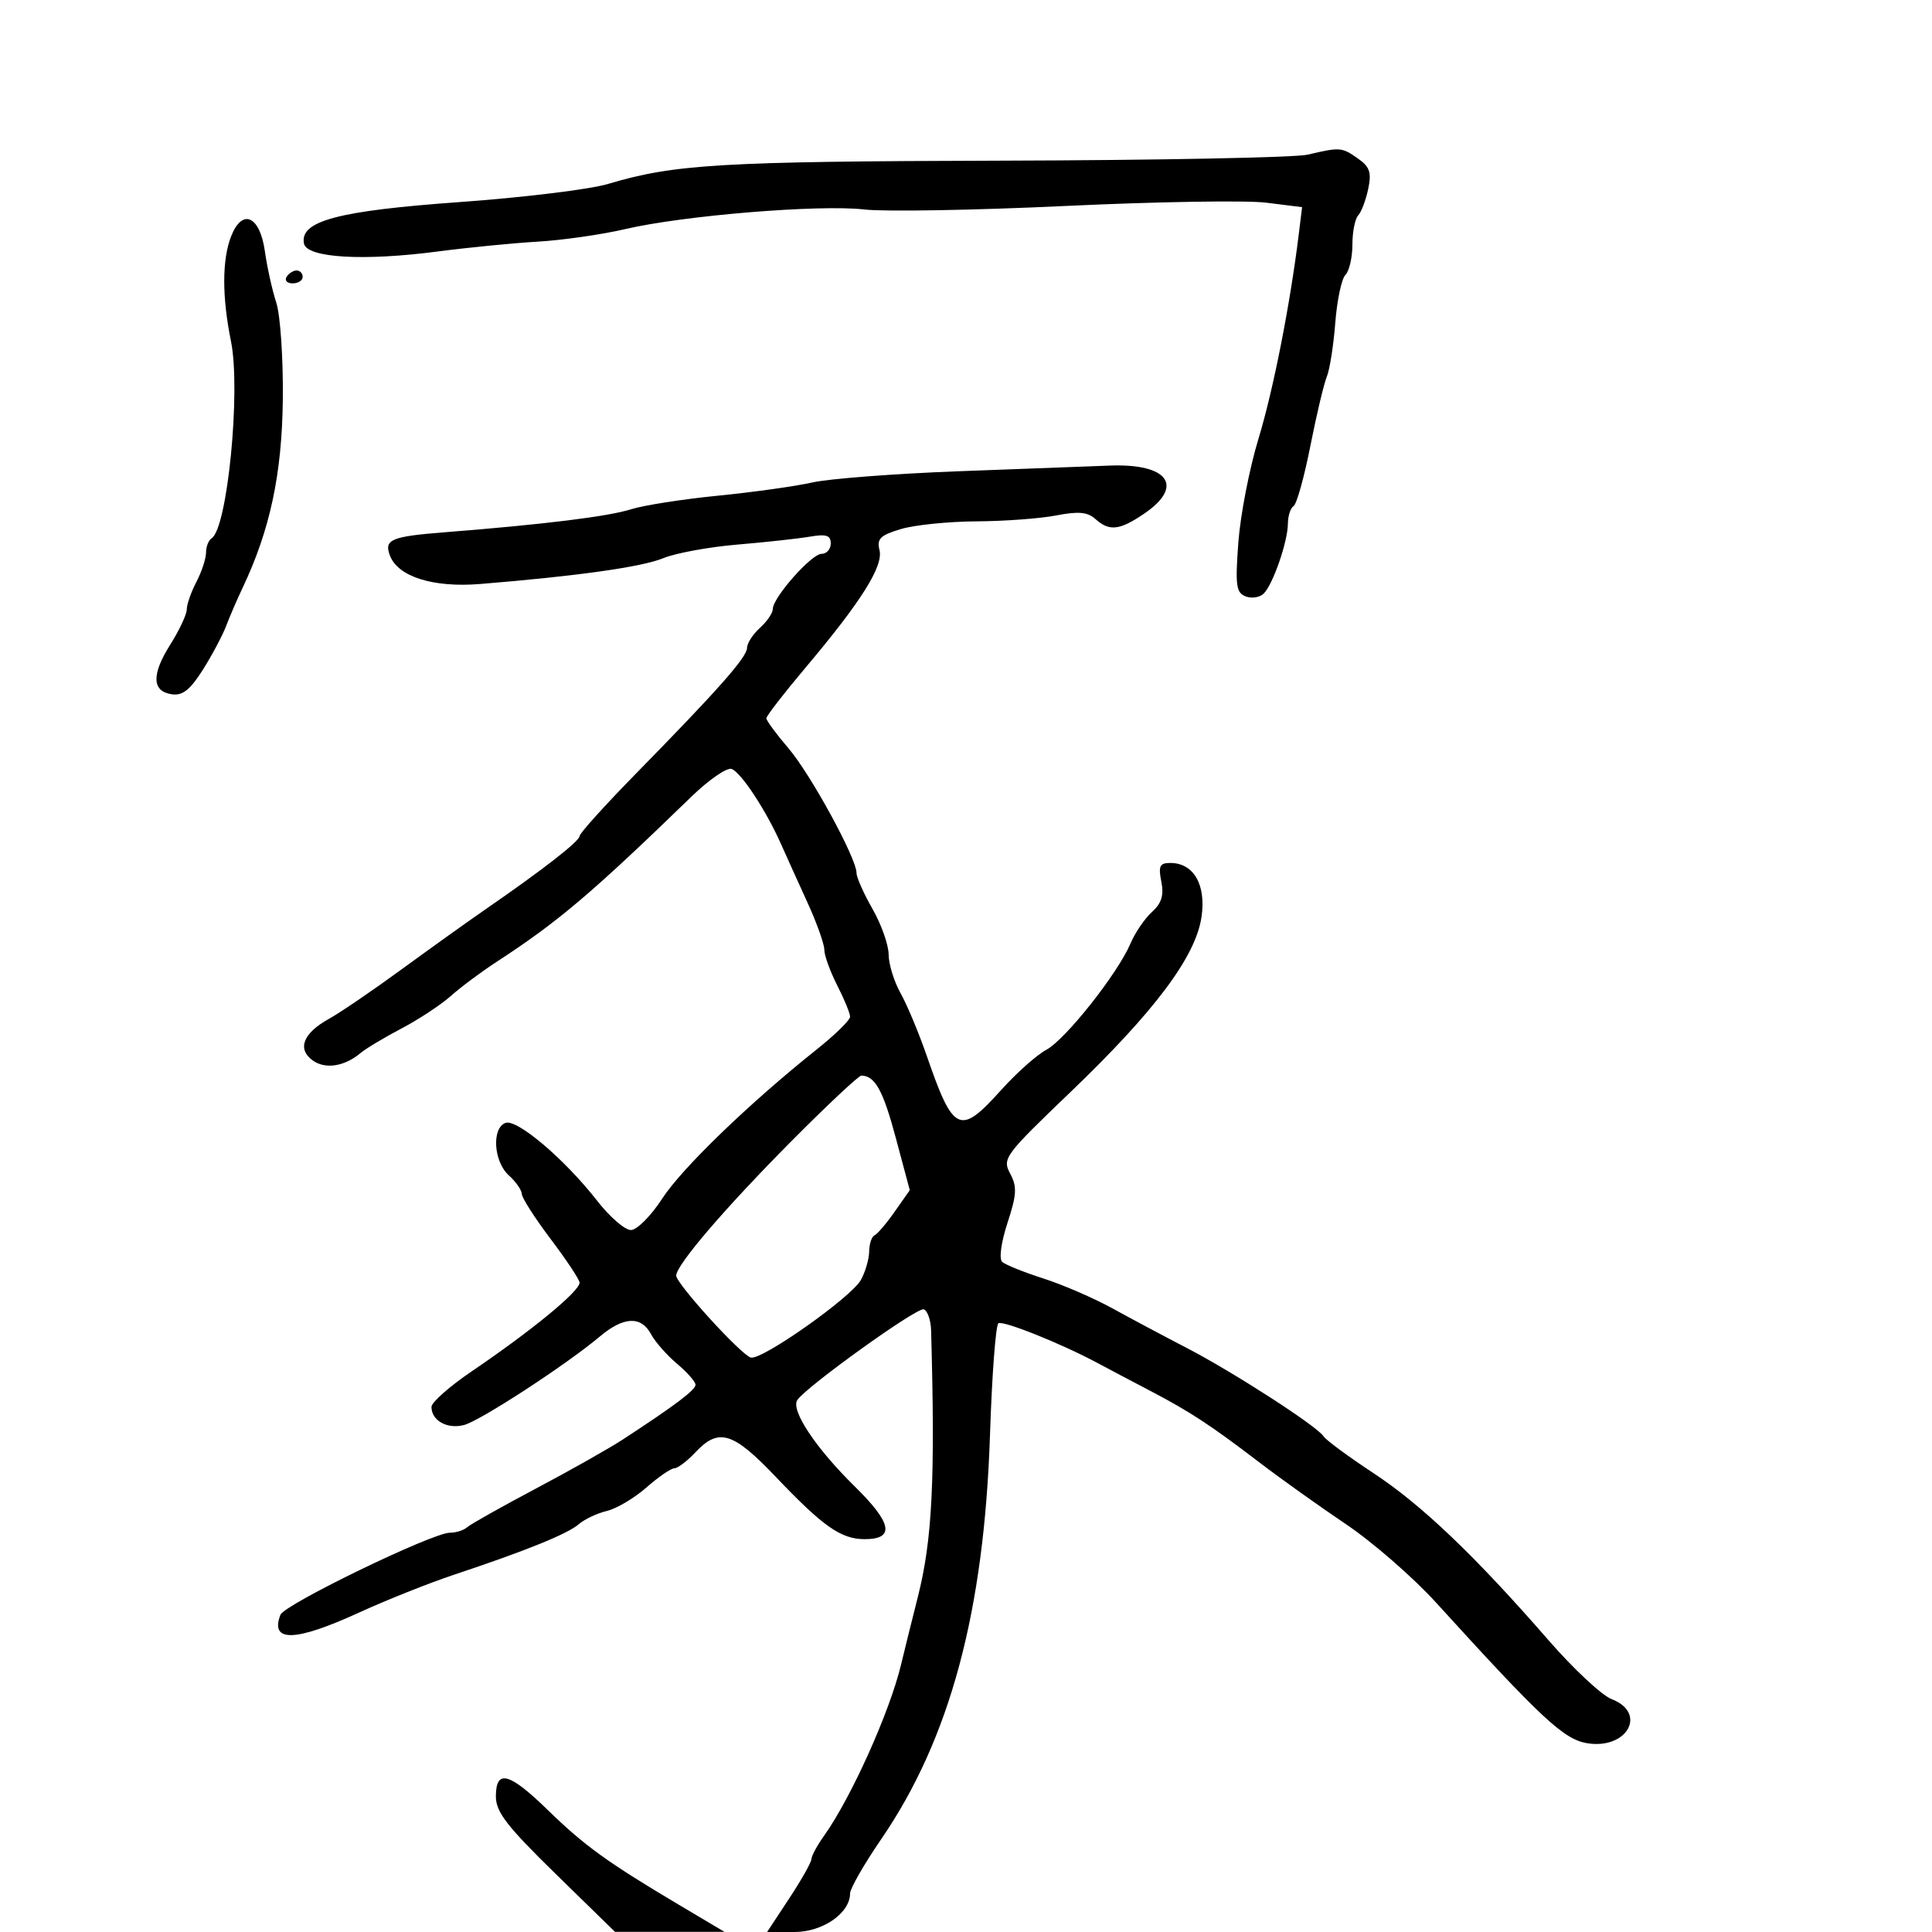<svg xmlns="http://www.w3.org/2000/svg" width="300" height="300" viewBox="0 0 300 300" version="1.1">
	<path d="M 203.049 24.017 C 201.151 24.464, 179.665 24.883, 155.302 24.948 C 111.876 25.064, 104.693 25.491, 94.396 28.569 C 91.589 29.408, 81.239 30.671, 71.396 31.377 C 52.461 32.734, 46.532 34.310, 47.198 37.808 C 47.623 40.045, 56.417 40.570, 68 39.048 C 72.675 38.434, 79.650 37.748, 83.500 37.523 C 87.350 37.298, 93.467 36.420, 97.094 35.572 C 106.129 33.458, 127.265 31.725, 134.222 32.529 C 137.369 32.892, 151.437 32.646, 165.485 31.981 C 179.532 31.317, 193.537 31.087, 196.607 31.470 L 202.188 32.167 201.677 36.334 C 200.330 47.307, 197.713 60.592, 195.408 68.152 C 194.008 72.744, 192.605 79.977, 192.290 84.227 C 191.794 90.919, 191.946 92.042, 193.426 92.610 C 194.366 92.971, 195.630 92.770, 196.235 92.165 C 197.676 90.724, 199.966 84.095, 199.985 81.309 C 199.993 80.104, 200.390 78.877, 200.868 78.582 C 201.345 78.287, 202.515 74.098, 203.467 69.273 C 204.420 64.448, 205.570 59.600, 206.024 58.500 C 206.478 57.400, 207.071 53.635, 207.341 50.134 C 207.610 46.633, 208.319 43.281, 208.916 42.684 C 209.512 42.088, 210 39.980, 210 38 C 210 36.020, 210.403 33.972, 210.895 33.450 C 211.387 32.927, 212.088 31.081, 212.453 29.347 C 212.996 26.766, 212.703 25.905, 210.836 24.597 C 208.340 22.850, 208.088 22.831, 203.049 24.017 M 35.896 36.677 C 34.472 40.300, 34.461 46.062, 35.867 53 C 37.418 60.655, 35.311 82.072, 32.857 83.588 C 32.386 83.880, 31.997 84.879, 31.994 85.809 C 31.990 86.739, 31.315 88.789, 30.494 90.364 C 29.672 91.940, 29 93.861, 29 94.634 C 29 95.407, 27.848 97.864, 26.441 100.094 C 23.493 104.763, 23.583 107.366, 26.708 107.813 C 28.349 108.047, 29.545 107.097, 31.491 104.014 C 32.919 101.753, 34.546 98.694, 35.108 97.216 C 35.670 95.739, 36.818 93.079, 37.659 91.307 C 41.927 82.311, 43.786 73.620, 43.916 62.041 C 43.987 55.693, 43.531 48.925, 42.902 47 C 42.273 45.075, 41.475 41.480, 41.129 39.011 C 40.358 33.511, 37.621 32.290, 35.896 36.677 M 44.500 43 C 44.160 43.550, 44.584 44, 45.441 44 C 46.298 44, 47 43.550, 47 43 C 47 42.450, 46.577 42, 46.059 42 C 45.541 42, 44.840 42.450, 44.500 43 M 148.604 73.185 C 138.762 73.562, 128.637 74.344, 126.104 74.923 C 123.572 75.501, 117 76.421, 111.500 76.968 C 106 77.514, 99.925 78.462, 98 79.076 C 94.472 80.200, 84.480 81.435, 69.221 82.635 C 60.698 83.305, 59.591 83.771, 60.555 86.284 C 61.813 89.560, 67.271 91.275, 74.557 90.683 C 89.633 89.457, 99.660 88.044, 103 86.673 C 104.925 85.882, 110.100 84.933, 114.500 84.562 C 118.900 84.191, 123.963 83.638, 125.750 83.333 C 128.302 82.897, 129 83.124, 129 84.389 C 129 85.275, 128.358 86, 127.573 86 C 126.001 86, 120 92.794, 120 94.573 C 120 95.187, 119.100 96.505, 118 97.500 C 116.900 98.495, 116 99.888, 116 100.595 C 116 102.035, 111.619 106.995, 98.750 120.125 C 93.938 125.036, 90 129.399, 90 129.821 C 90 130.609, 84.318 135.039, 75.550 141.086 C 72.828 142.964, 66.905 147.200, 62.388 150.500 C 57.870 153.800, 52.777 157.271, 51.070 158.213 C 47.077 160.417, 46.109 162.875, 48.535 164.649 C 50.490 166.079, 53.480 165.620, 56 163.504 C 56.825 162.811, 59.683 161.097, 62.352 159.697 C 65.020 158.296, 68.465 156.026, 70.006 154.652 C 71.548 153.279, 74.764 150.882, 77.154 149.327 C 86.655 143.146, 91.931 138.671, 107.365 123.703 C 110.086 121.064, 112.898 119.130, 113.613 119.405 C 115.094 119.973, 118.934 125.807, 121.246 131 C 122.103 132.925, 123.973 137.060, 125.402 140.188 C 126.831 143.317, 128 146.597, 128 147.478 C 128 148.359, 128.900 150.844, 130 153 C 131.100 155.156, 132 157.350, 132 157.875 C 132 158.400, 129.693 160.666, 126.874 162.911 C 116.398 171.252, 105.883 181.402, 102.820 186.128 C 101.084 188.808, 98.899 191, 97.965 191 C 97.032 191, 94.677 188.959, 92.733 186.464 C 87.698 180, 80.259 173.687, 78.483 174.368 C 76.323 175.197, 76.652 180.375, 79 182.500 C 80.100 183.495, 81.012 184.803, 81.027 185.405 C 81.041 186.007, 83.066 189.166, 85.527 192.424 C 87.987 195.683, 90 198.720, 90 199.174 C 90 200.509, 82.543 206.637, 73.250 212.938 C 69.813 215.269, 67 217.756, 67 218.465 C 67 220.596, 69.447 221.957, 72.052 221.277 C 74.585 220.614, 87.959 211.895, 93.181 207.501 C 96.837 204.425, 99.561 204.312, 101.092 207.171 C 101.731 208.366, 103.547 210.431, 105.127 211.760 C 106.707 213.090, 108 214.559, 108 215.024 C 108 215.839, 104.796 218.250, 96.677 223.545 C 94.575 224.917, 88.500 228.345, 83.177 231.164 C 77.855 233.982, 73.072 236.674, 72.550 237.144 C 72.027 237.615, 70.816 238, 69.858 238 C 67.148 238, 44.163 249.133, 43.544 250.745 C 41.892 255.050, 45.823 254.947, 55.695 250.425 C 59.988 248.459, 66.650 245.802, 70.500 244.522 C 81.638 240.817, 88.129 238.188, 89.877 236.674 C 90.770 235.901, 92.729 234.977, 94.232 234.620 C 95.734 234.263, 98.493 232.628, 100.364 230.986 C 102.234 229.343, 104.189 228, 104.708 228 C 105.227 228, 106.708 226.875, 108 225.500 C 111.604 221.664, 113.813 222.343, 120.469 229.334 C 127.812 237.047, 130.598 239, 134.254 239 C 138.999 239, 138.539 236.524, 132.735 230.824 C 126.676 224.874, 122.752 218.976, 123.805 217.399 C 125.201 215.308, 142.396 202.965, 143.432 203.311 C 144.020 203.507, 144.537 204.979, 144.581 206.583 C 145.230 229.847, 144.768 239.116, 142.515 248 C 141.609 251.575, 140.437 256.300, 139.910 258.500 C 138.152 265.843, 132.167 279.148, 127.972 285.040 C 126.887 286.563, 126 288.200, 126 288.677 C 126 289.155, 124.451 291.898, 122.557 294.773 L 119.115 300 123.383 300 C 127.769 300, 132 297.056, 132 294.005 C 132 293.253, 134.179 289.457, 136.843 285.569 C 147.518 269.987, 152.829 250.221, 153.729 222.723 C 154.031 213.496, 154.618 205.736, 155.033 205.480 C 155.786 205.014, 164.821 208.640, 170.500 211.687 C 172.150 212.573, 175.750 214.474, 178.500 215.912 C 184.770 219.190, 187.953 221.274, 195.500 227.042 C 198.800 229.564, 204.881 233.903, 209.014 236.685 C 213.146 239.466, 219.446 244.952, 223.014 248.876 C 239.406 266.904, 242.841 270.100, 246.458 270.687 C 252.677 271.696, 255.840 265.985, 250.250 263.841 C 248.738 263.261, 244.350 259.168, 240.500 254.746 C 229.020 241.559, 220.788 233.700, 213.262 228.742 C 209.353 226.166, 205.867 223.593, 205.514 223.023 C 204.570 221.495, 191.440 213.017, 184.273 209.308 C 180.848 207.536, 175.673 204.779, 172.773 203.181 C 169.873 201.584, 165.025 199.484, 162 198.516 C 158.975 197.547, 156.101 196.388, 155.614 195.941 C 155.106 195.475, 155.459 192.894, 156.441 189.892 C 157.883 185.483, 157.948 184.272, 156.854 182.228 C 155.609 179.902, 155.995 179.379, 166.149 169.650 C 179.273 157.076, 185.640 148.586, 186.563 142.427 C 187.318 137.397, 185.365 134, 181.720 134 C 180.081 134, 179.847 134.486, 180.328 136.888 C 180.754 139.022, 180.374 140.256, 178.870 141.618 C 177.751 142.631, 176.259 144.819, 175.555 146.480 C 173.572 151.159, 165.445 161.424, 162.456 163.023 C 160.980 163.814, 157.842 166.607, 155.483 169.230 C 149.036 176.401, 148.054 175.952, 143.899 163.929 C 142.677 160.393, 140.850 156.024, 139.839 154.220 C 138.827 152.415, 137.995 149.715, 137.988 148.220 C 137.981 146.724, 136.856 143.542, 135.488 141.148 C 134.120 138.754, 133 136.238, 133 135.555 C 133 133.267, 125.867 120.205, 122.415 116.172 C 120.537 113.978, 119 111.890, 119 111.533 C 119 111.177, 121.729 107.648, 125.064 103.692 C 133.738 93.403, 137.194 87.910, 136.567 85.410 C 136.128 83.663, 136.694 83.109, 139.885 82.153 C 142.001 81.519, 147.280 80.980, 151.616 80.956 C 155.952 80.932, 161.525 80.520, 164 80.039 C 167.440 79.371, 168.872 79.499, 170.079 80.582 C 172.258 82.539, 173.839 82.366, 177.681 79.750 C 183.914 75.507, 181.437 71.977, 172.448 72.292 C 169.177 72.406, 158.447 72.808, 148.604 73.185 M 122.840 177.250 C 112.549 187.618, 105 196.432, 105 198.079 C 105 199.331, 115.114 210.432, 116.594 210.804 C 118.310 211.236, 132.178 201.452, 133.679 198.751 C 134.367 197.513, 134.945 195.525, 134.965 194.333 C 134.984 193.142, 135.354 192.017, 135.786 191.833 C 136.218 191.650, 137.630 189.995, 138.922 188.155 L 141.271 184.810 139.098 176.691 C 137.124 169.313, 135.879 167.059, 133.757 167.015 C 133.348 167.007, 128.435 171.613, 122.840 177.250 M 77 278.954 C 77 281.362, 78.710 283.578, 86.250 290.944 L 95.500 299.979 104 299.980 L 112.500 299.980 105.363 295.740 C 94.346 289.195, 90.733 286.584, 85.086 281.084 C 79.056 275.211, 77 274.669, 77 278.954" stroke="none" fill="black" fill-rule="evenodd"/>
</svg>